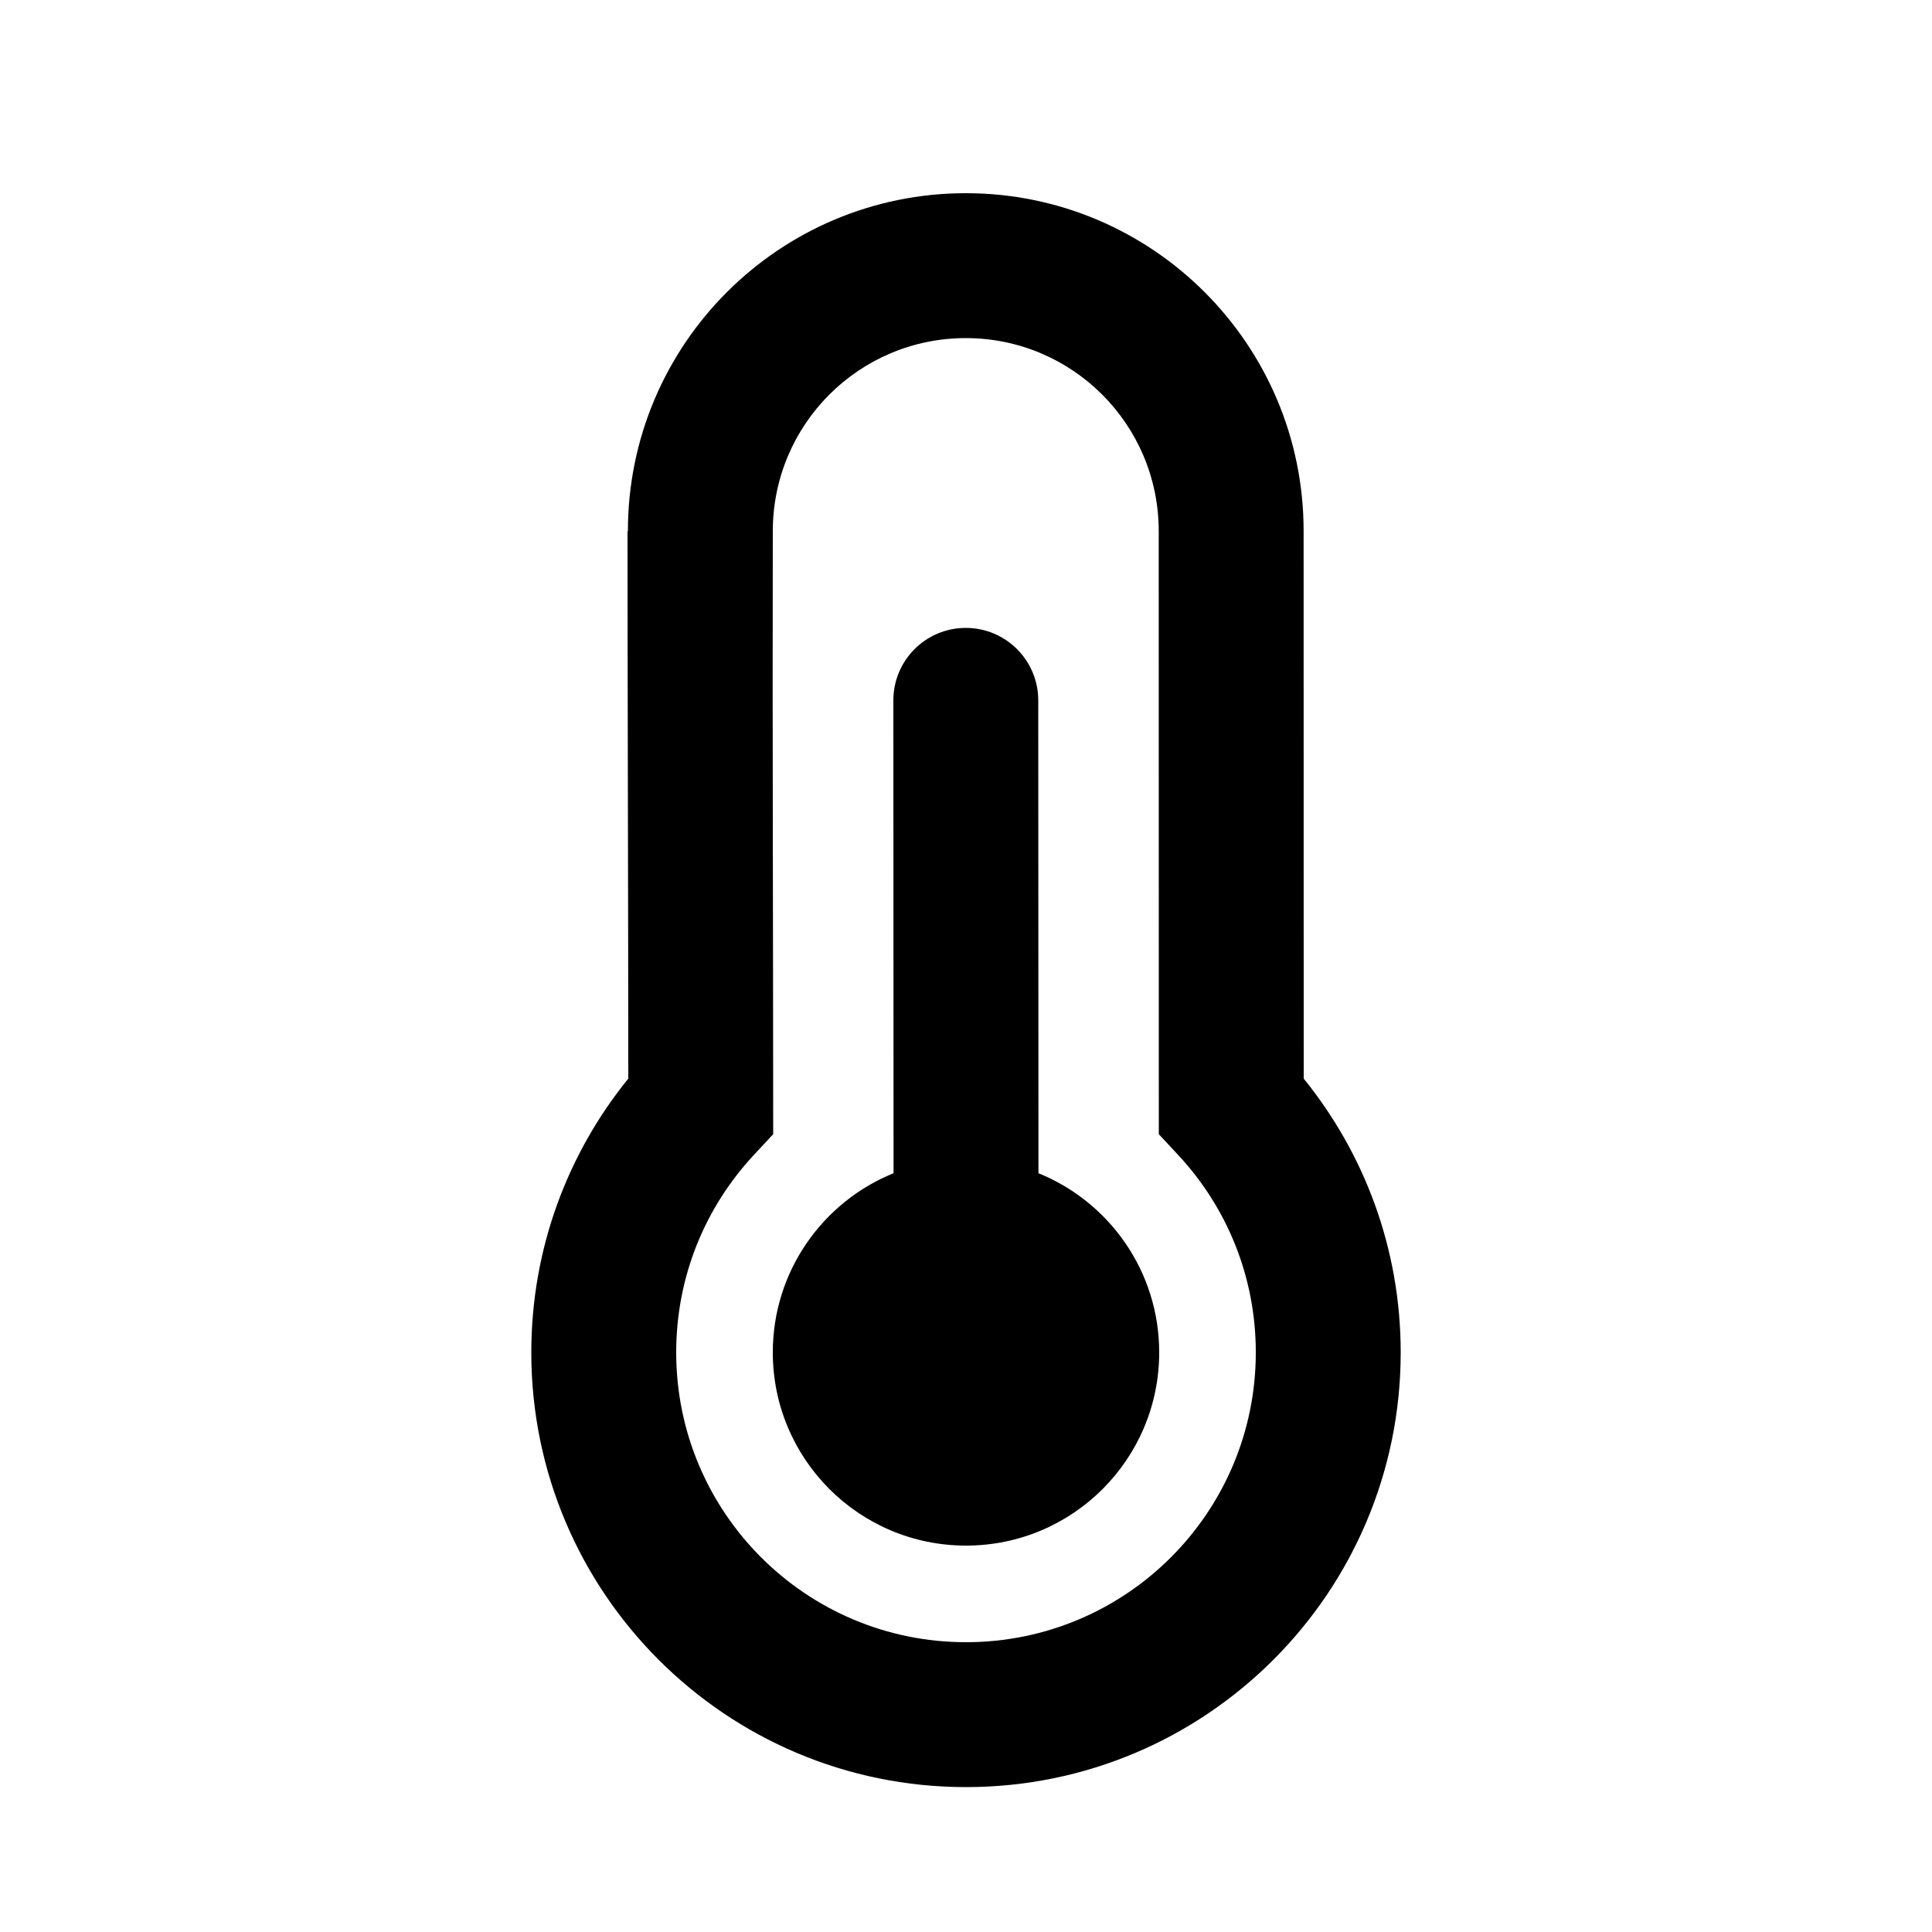 <svg viewBox="0 0 20 20" fill="none" xmlns="http://www.w3.org/2000/svg">
  <path d="M10.748 7.25C10.748 6.836 10.412 6.5 9.998 6.5C9.583 6.5 9.248 6.836 9.248 7.25L9.25 12.145C8.517 12.442 8 13.161 8 14C8 15.105 8.895 16 10 16C11.105 16 12 15.105 12 14C12 13.161 11.483 12.442 10.75 12.145L10.748 7.25Z" fill="currentColor" />
  <path d="M6.5 5.5V5.498C6.5 3.566 8.066 2 9.998 2C11.929 2 13.495 3.566 13.495 5.498L13.496 11.166C14.123 11.94 14.5 12.926 14.5 14C14.5 16.485 12.485 18.5 10 18.5C7.515 18.5 5.5 16.485 5.5 14C5.5 12.926 5.877 11.939 6.504 11.166C6.504 9.429 6.496 7.186 6.496 5.5H6.5ZM8 5.498C7.995 7.579 8.004 9.66 8.004 11.741L7.803 11.957C7.304 12.493 7 13.21 7 14C7 15.657 8.343 17 10 17C11.657 17 13 15.657 13 14C13 13.21 12.696 12.493 12.197 11.957L11.996 11.741L11.995 5.498C11.995 4.394 11.101 3.5 9.998 3.5C8.894 3.5 8 4.394 8 5.498Z" fill="currentColor" />
</svg>
